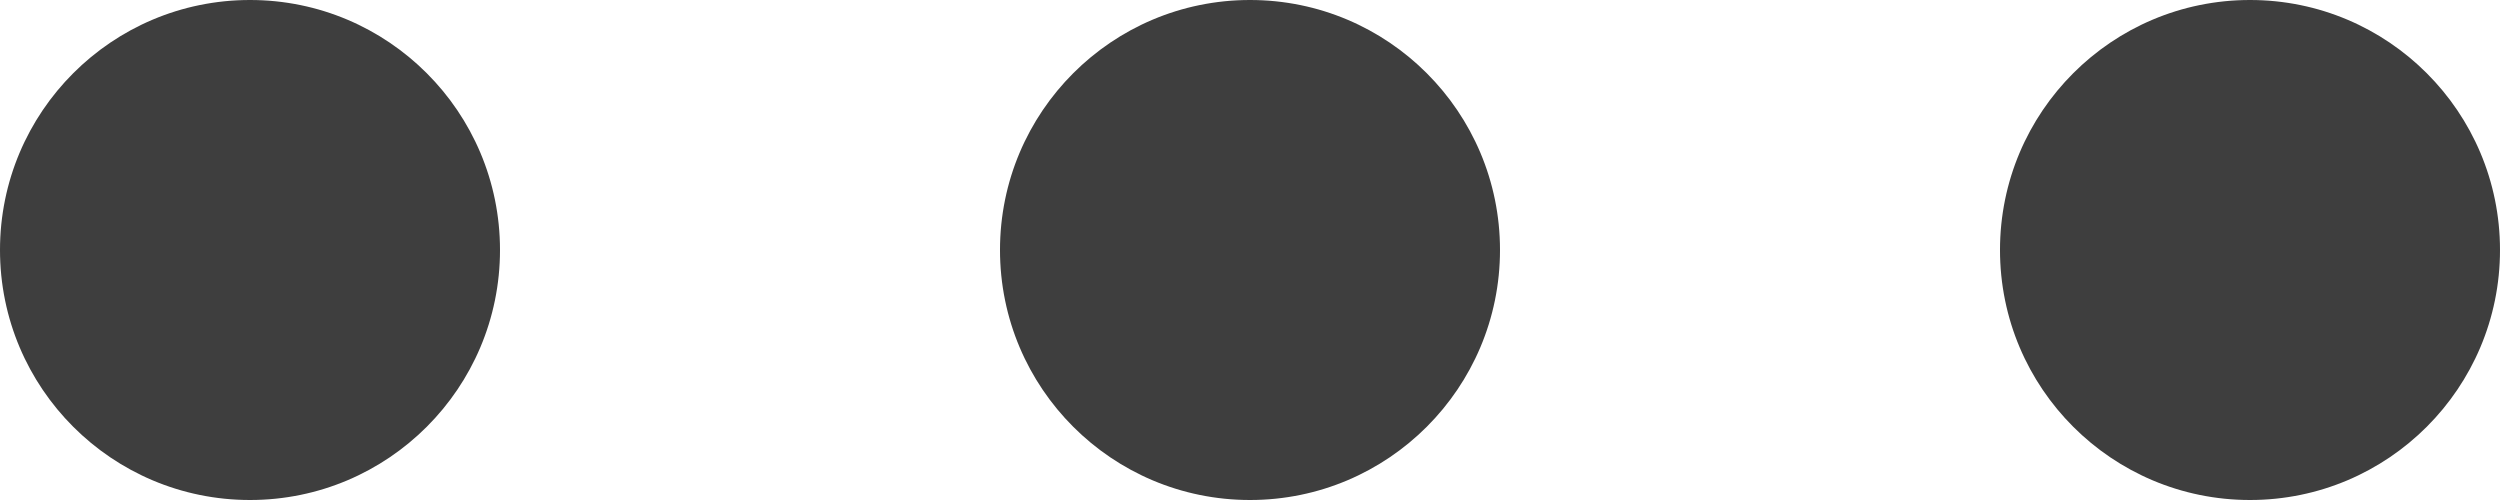 <?xml version="1.0" encoding="UTF-8"?>
<svg width="20px" height="4px" viewBox="0 0 20 4" version="1.1" xmlns="http://www.w3.org/2000/svg" xmlns:xlink="http://www.w3.org/1999/xlink">
    <!-- Generator: sketchtool 64 (101010) - https://sketch.com -->
    <title>D9E9BAB2-2AC6-4494-A820-0836071EA4B0</title>
    <desc>Created with sketchtool.</desc>
    <g id="Dashboard---ClientSide" stroke="none" stroke-width="1" fill="none" fill-rule="evenodd">
        <g id="ClientSide---Dashboard---MyAccountPopup" transform="translate(-1267, -196)" fill="#3E3E3E">
            <g id="projectsComplete-bigRow" transform="translate(138, 162)">
                <g id="options_icon-copy-9" transform="translate(1129, 34)">
                    <circle id="Oval" cx="2" cy="2" r="2"></circle>
                    <circle id="Oval-Copy-2" cx="10" cy="2" r="2"></circle>
                    <circle id="Oval-Copy-3" cx="18" cy="2" r="2"></circle>
                </g>
            </g>
        </g>
    </g>
</svg>